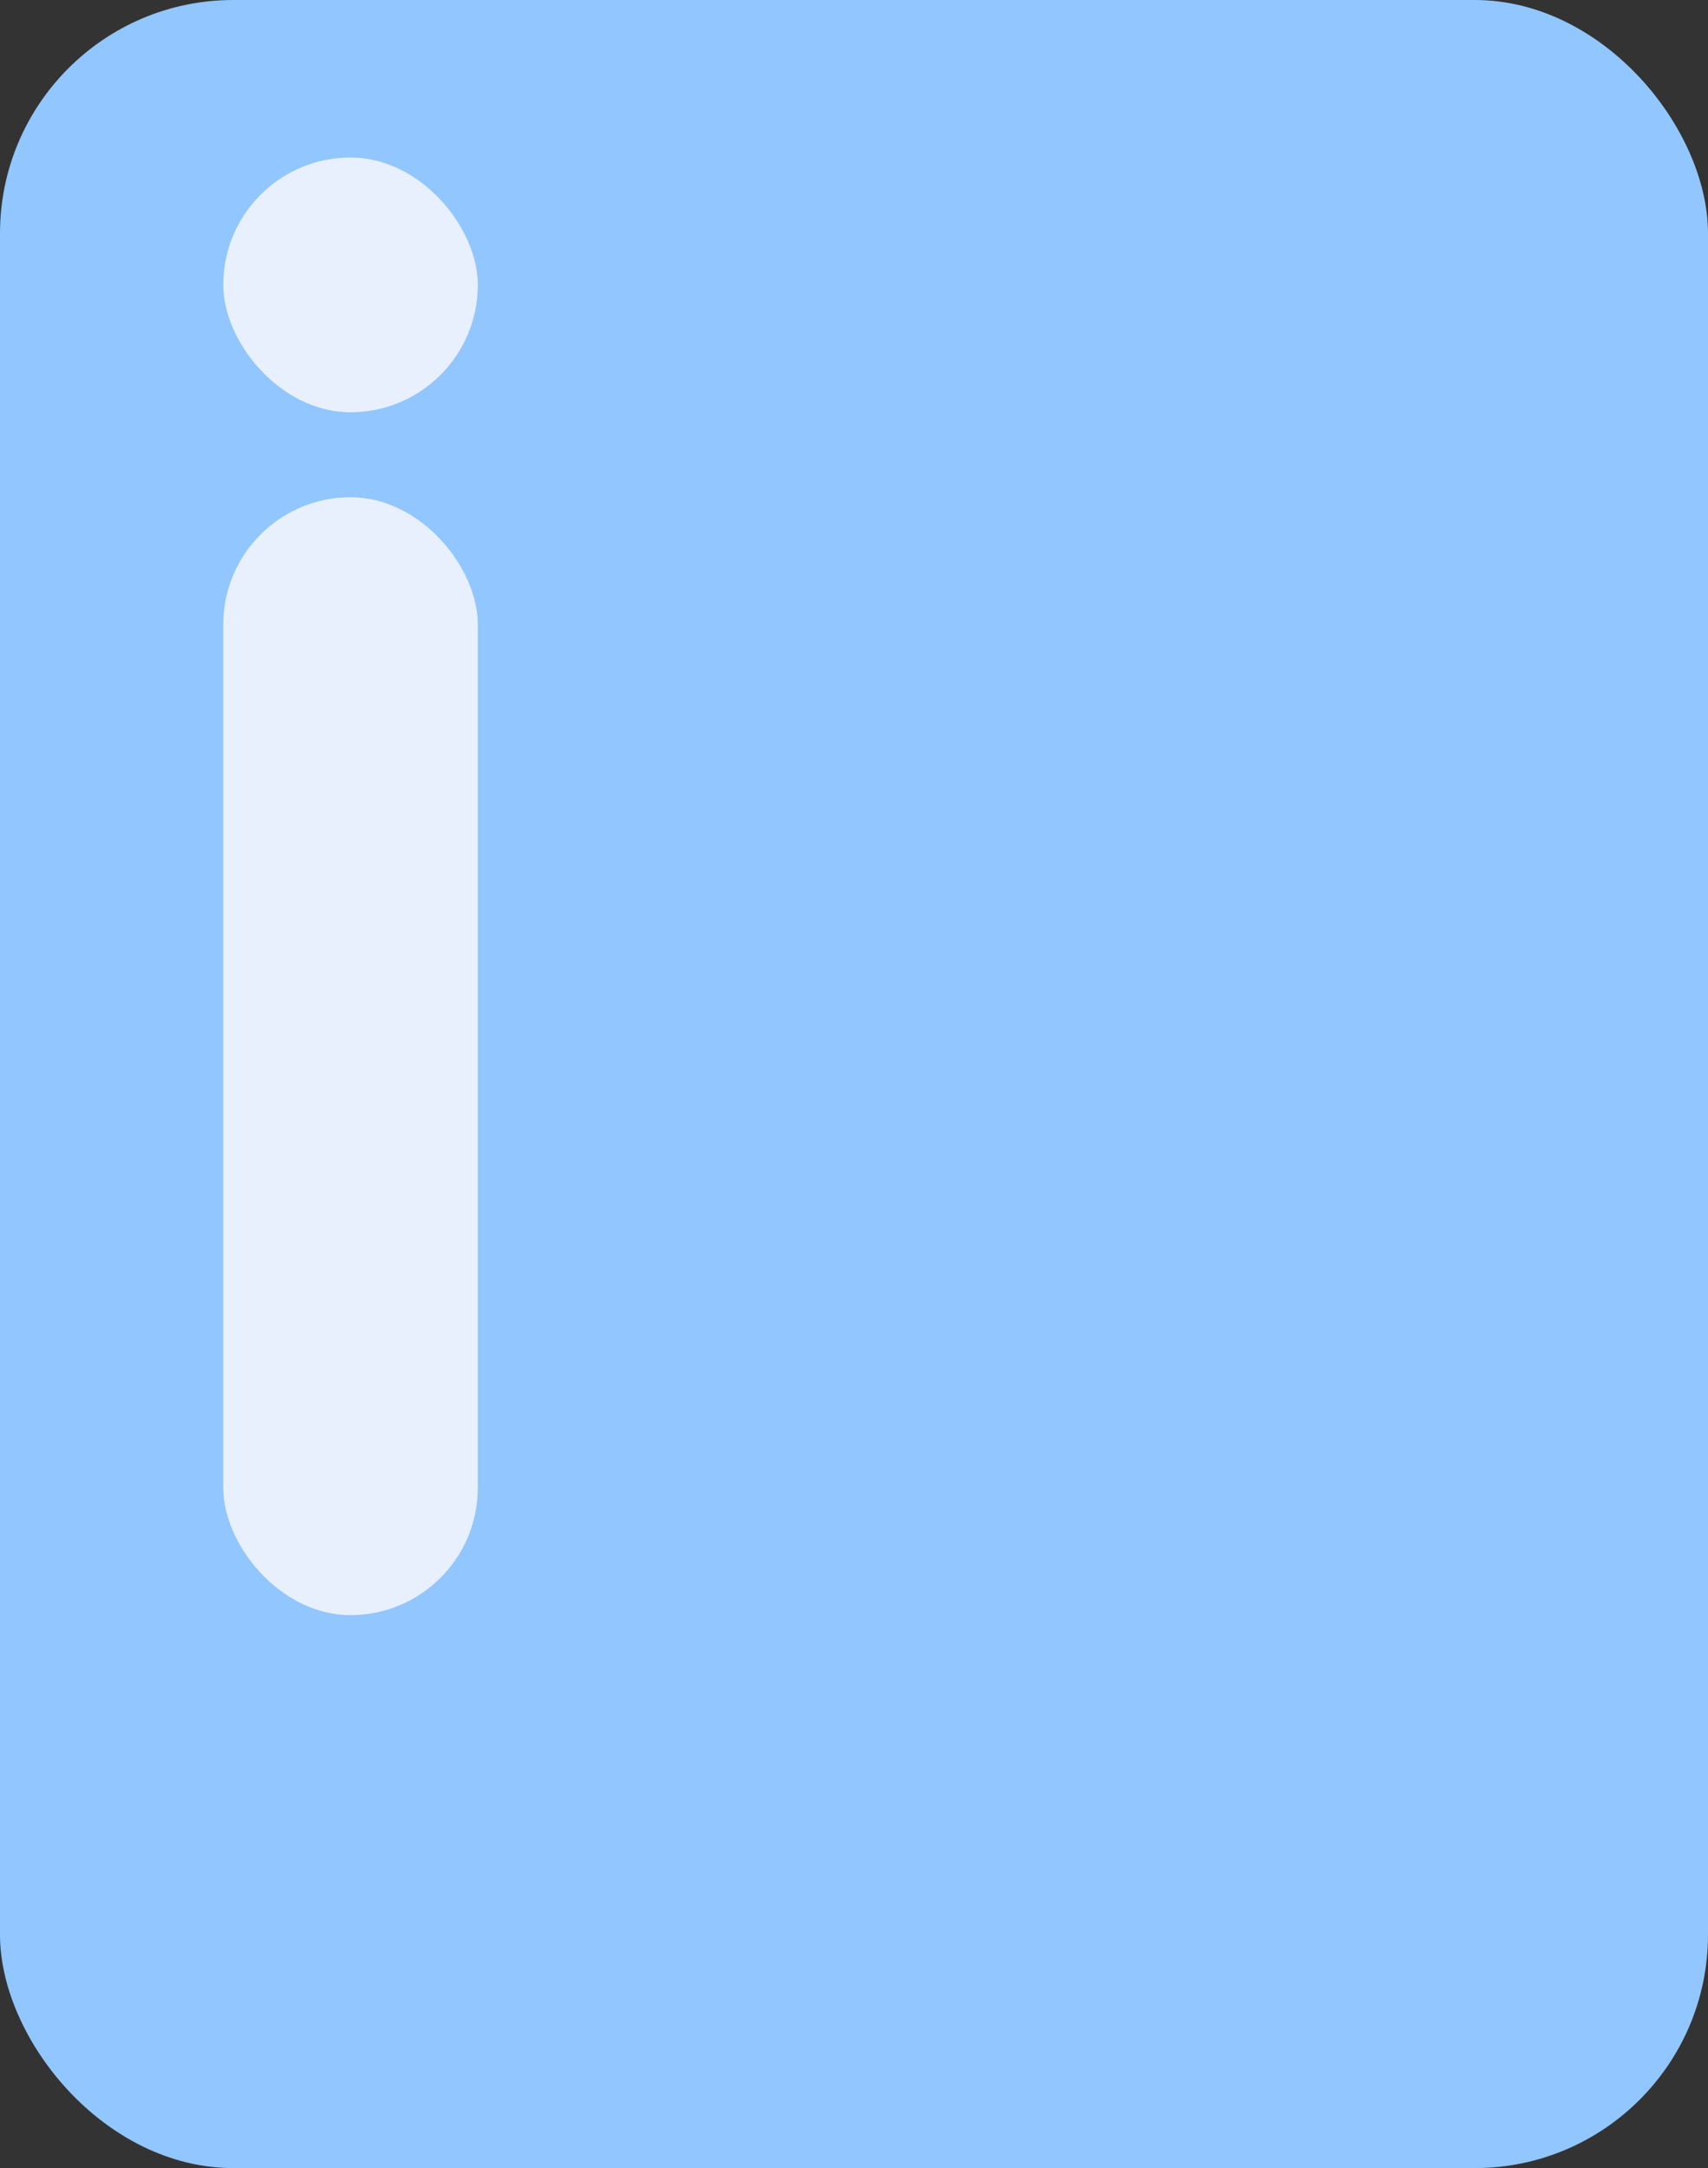 <?xml version="1.0" encoding="UTF-8"?>
<svg id="_圖層_1" data-name="圖層 1" xmlns="http://www.w3.org/2000/svg" viewBox="0 0 405.73 514.65">
  <rect x="0" y="0" width="405.73" height="514.65" fill="#333333" stroke="none"/>
  <defs>
    <style>
      .cls-1 {
        fill: #91c6ff;
      }

      .cls-1, .cls-2 {
        stroke-width: 0px;
      }

      .cls-2 {
        fill: #e8f0fe;
      }
    </style>
  </defs>
  <rect class="cls-1" width="405.73" height="514.65" rx="55.41" ry="55.41"/>
  <rect class="cls-2" x="53.03" y="118.03" width="60.47" height="265.36" rx="30.24" ry="30.24"/>
  <rect class="cls-2" x="53.03" y="37.39" width="60.47" height="60.47" rx="30.24" ry="30.24"/>
</svg>